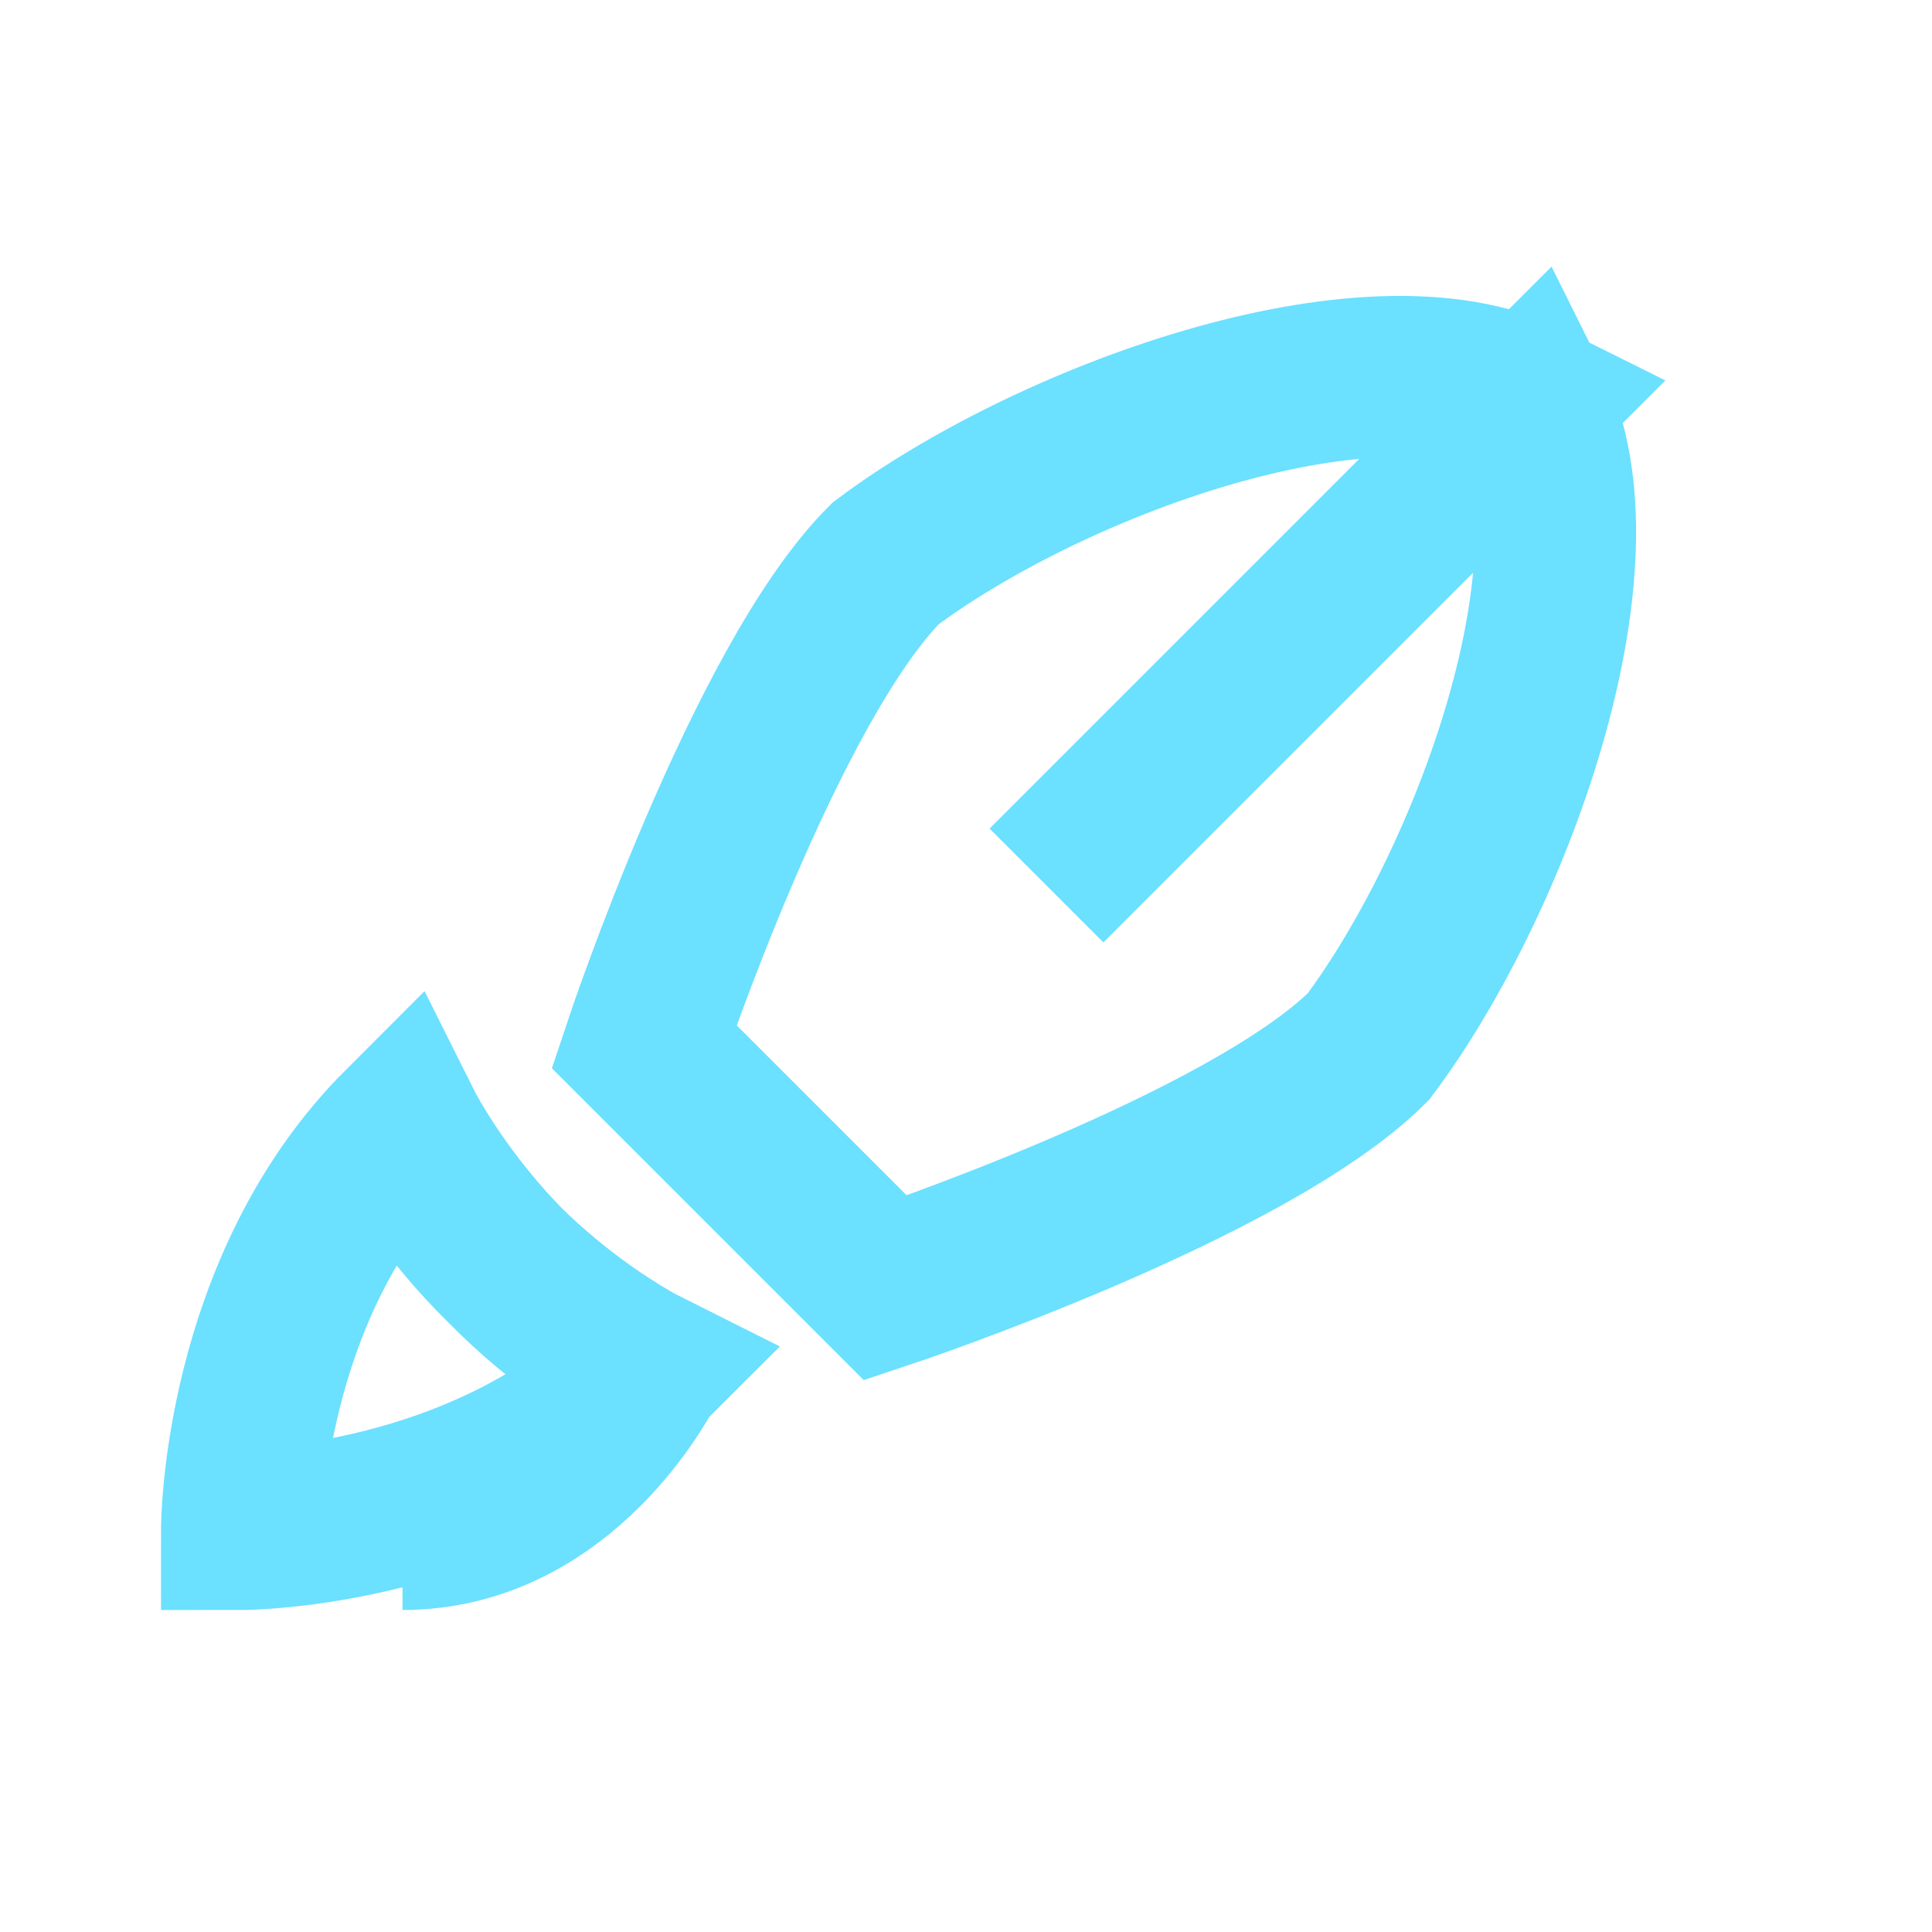 <svg xmlns='http://www.w3.org/2000/svg' viewBox='0 0 24 24' fill='none'>
<path d='M13 11l6-6c-2-1-6 .5-8 2-1.5 1.5-3 6-3 6l3 3s4.5-1.5 6-3c1.5-2 3-6 2-8l-6 6z' stroke='#6BE0FF' stroke-width='2' fill='none'/>
<path d='M5 19c2 0 3-2 3-2s-2-1-3-3c-2 2-2 5-2 5s3 0 5-2c-2-1-3-3-3-3' stroke='#6BE0FF' stroke-width='2' fill='none'/>
</svg>